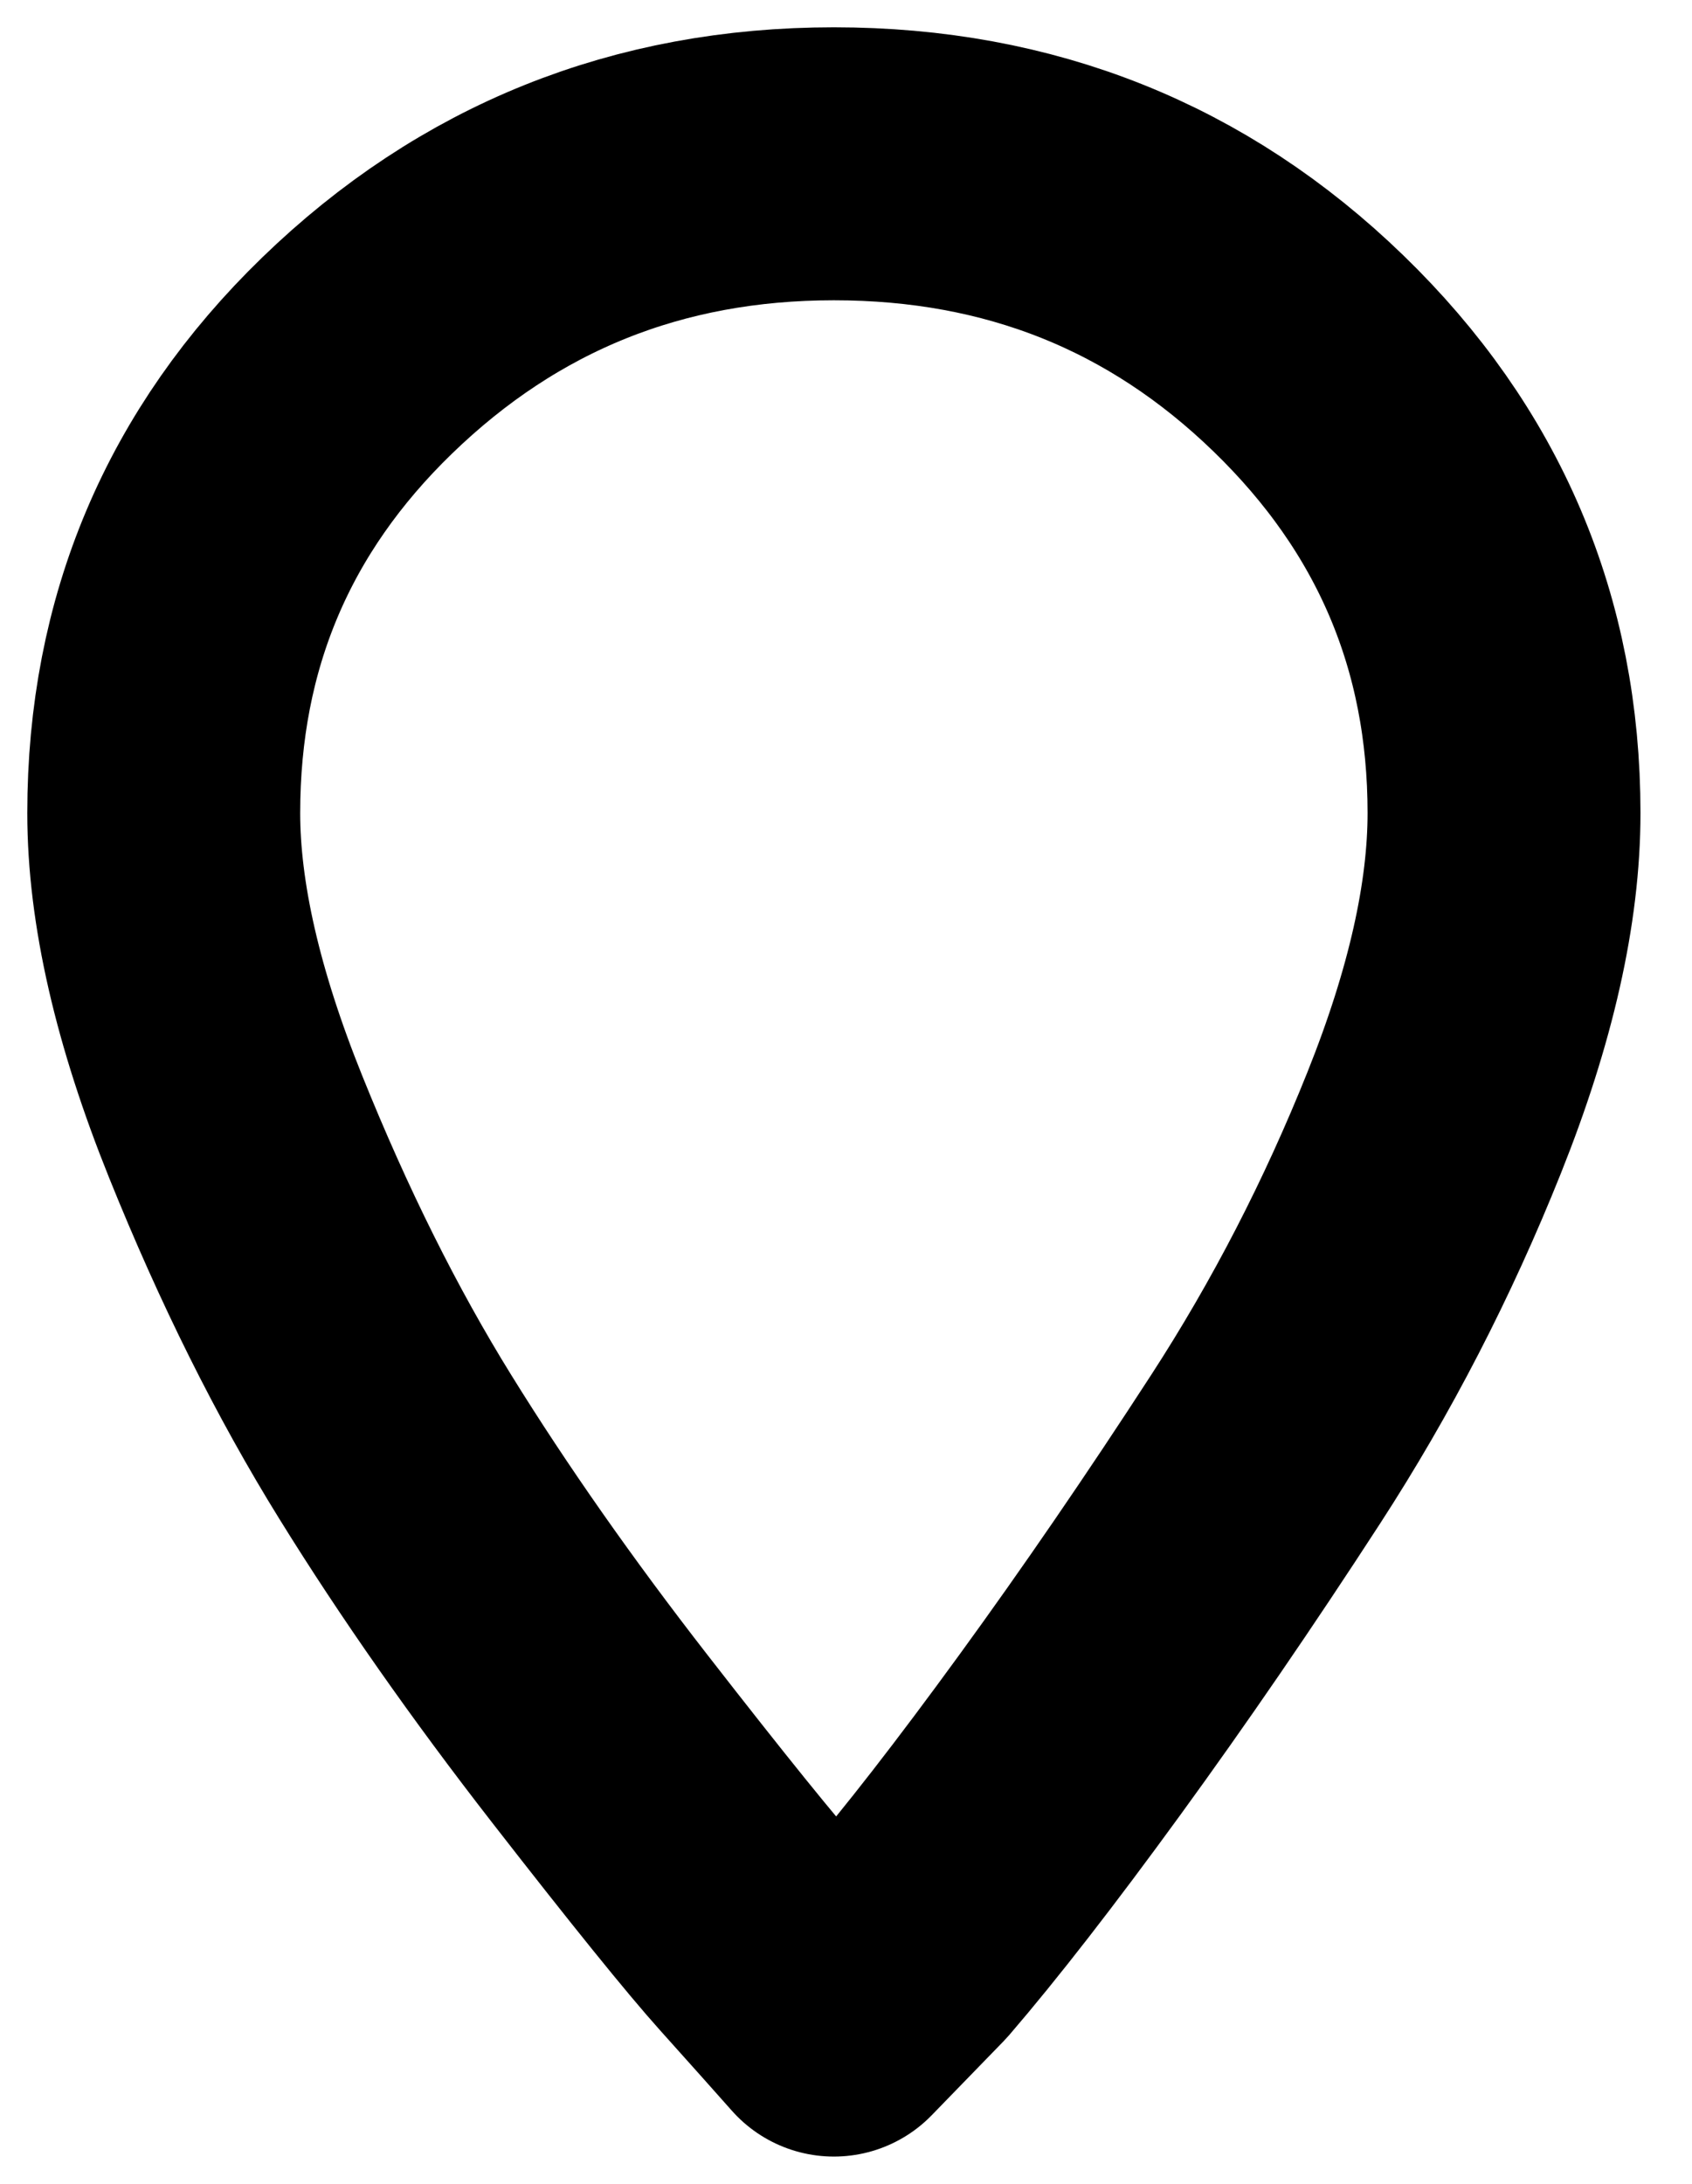 <svg width="31" height="40" viewBox="0 0 31 40" fill="none" xmlns="http://www.w3.org/2000/svg">
<path fill-rule="evenodd" clip-rule="evenodd" d="M6.543 6.512C8.96 4.171 11.872 3 15.278 3C18.684 3 21.581 4.157 23.971 6.472C26.361 8.786 27.556 11.593 27.556 14.892C27.556 16.541 27.13 18.43 26.278 20.559C25.427 22.687 24.397 24.682 23.188 26.545C21.98 28.407 20.785 30.149 19.604 31.772C18.423 33.395 17.42 34.685 16.596 35.643L15.278 37C14.948 36.627 14.509 36.136 13.959 35.523C13.41 34.912 12.421 33.688 10.993 31.852C9.565 30.016 8.315 28.234 7.244 26.505C6.172 24.776 5.197 22.82 4.318 20.638C3.439 18.457 3 16.541 3 14.892C3 11.593 4.181 8.8 6.543 6.512Z" stroke="black" stroke-width="5" stroke-linecap="round" stroke-linejoin="round"/>
</svg>
